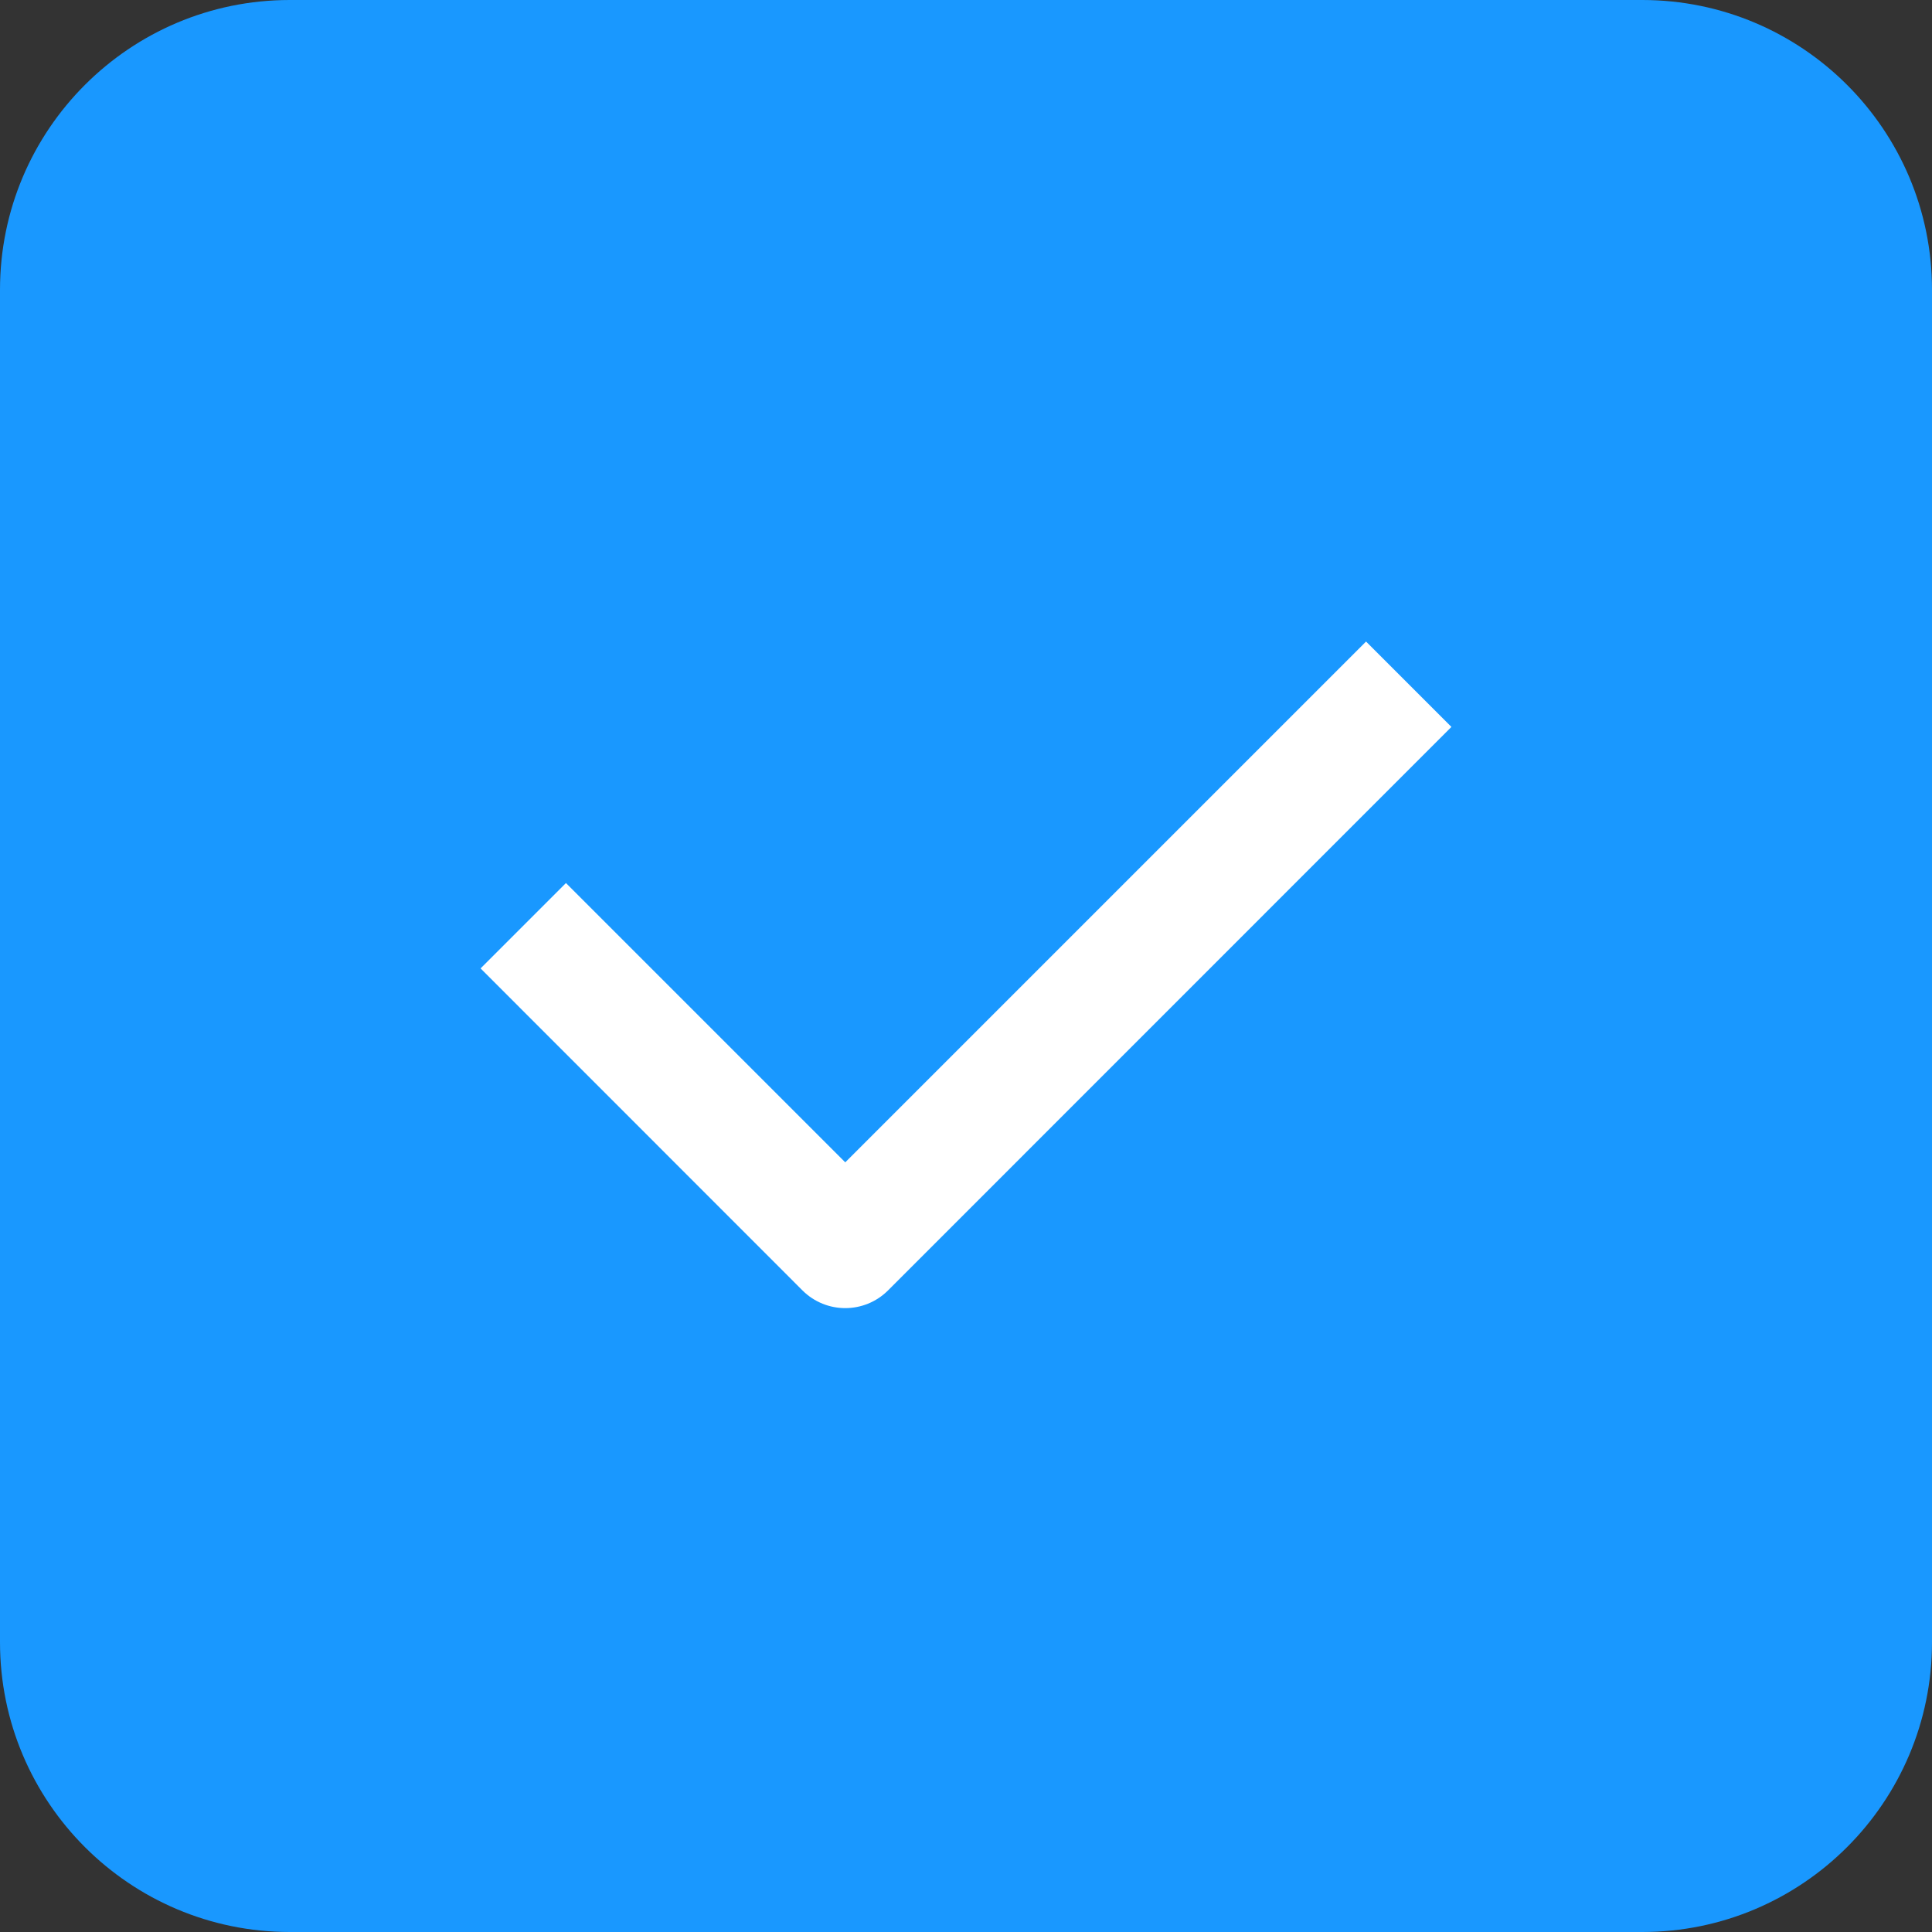 <svg width="16" height="16" viewBox="0 0 16 16" fill="none" xmlns="http://www.w3.org/2000/svg">
<rect x="0" y="0" width="16" height="16" fill="#333333" stroke="none"/>
<path d="M0 2.4C0 1.075 1.075 0 2.4 0H13.6C14.925 0 16 1.075 16 2.4V13.6C16 14.925 14.925 16 13.6 16H2.4C1.075 16 0 14.925 0 13.6V2.4Z" fill="#1998FF"/>
<path fill-rule="evenodd" clip-rule="evenodd" d="M12.02 6.02L7.354 10.687C7.158 10.882 6.842 10.882 6.646 10.687L3.98 8.02L4.687 7.313L7 9.626L11.313 5.313L12.02 6.02Z" fill="white"/>
</svg>

